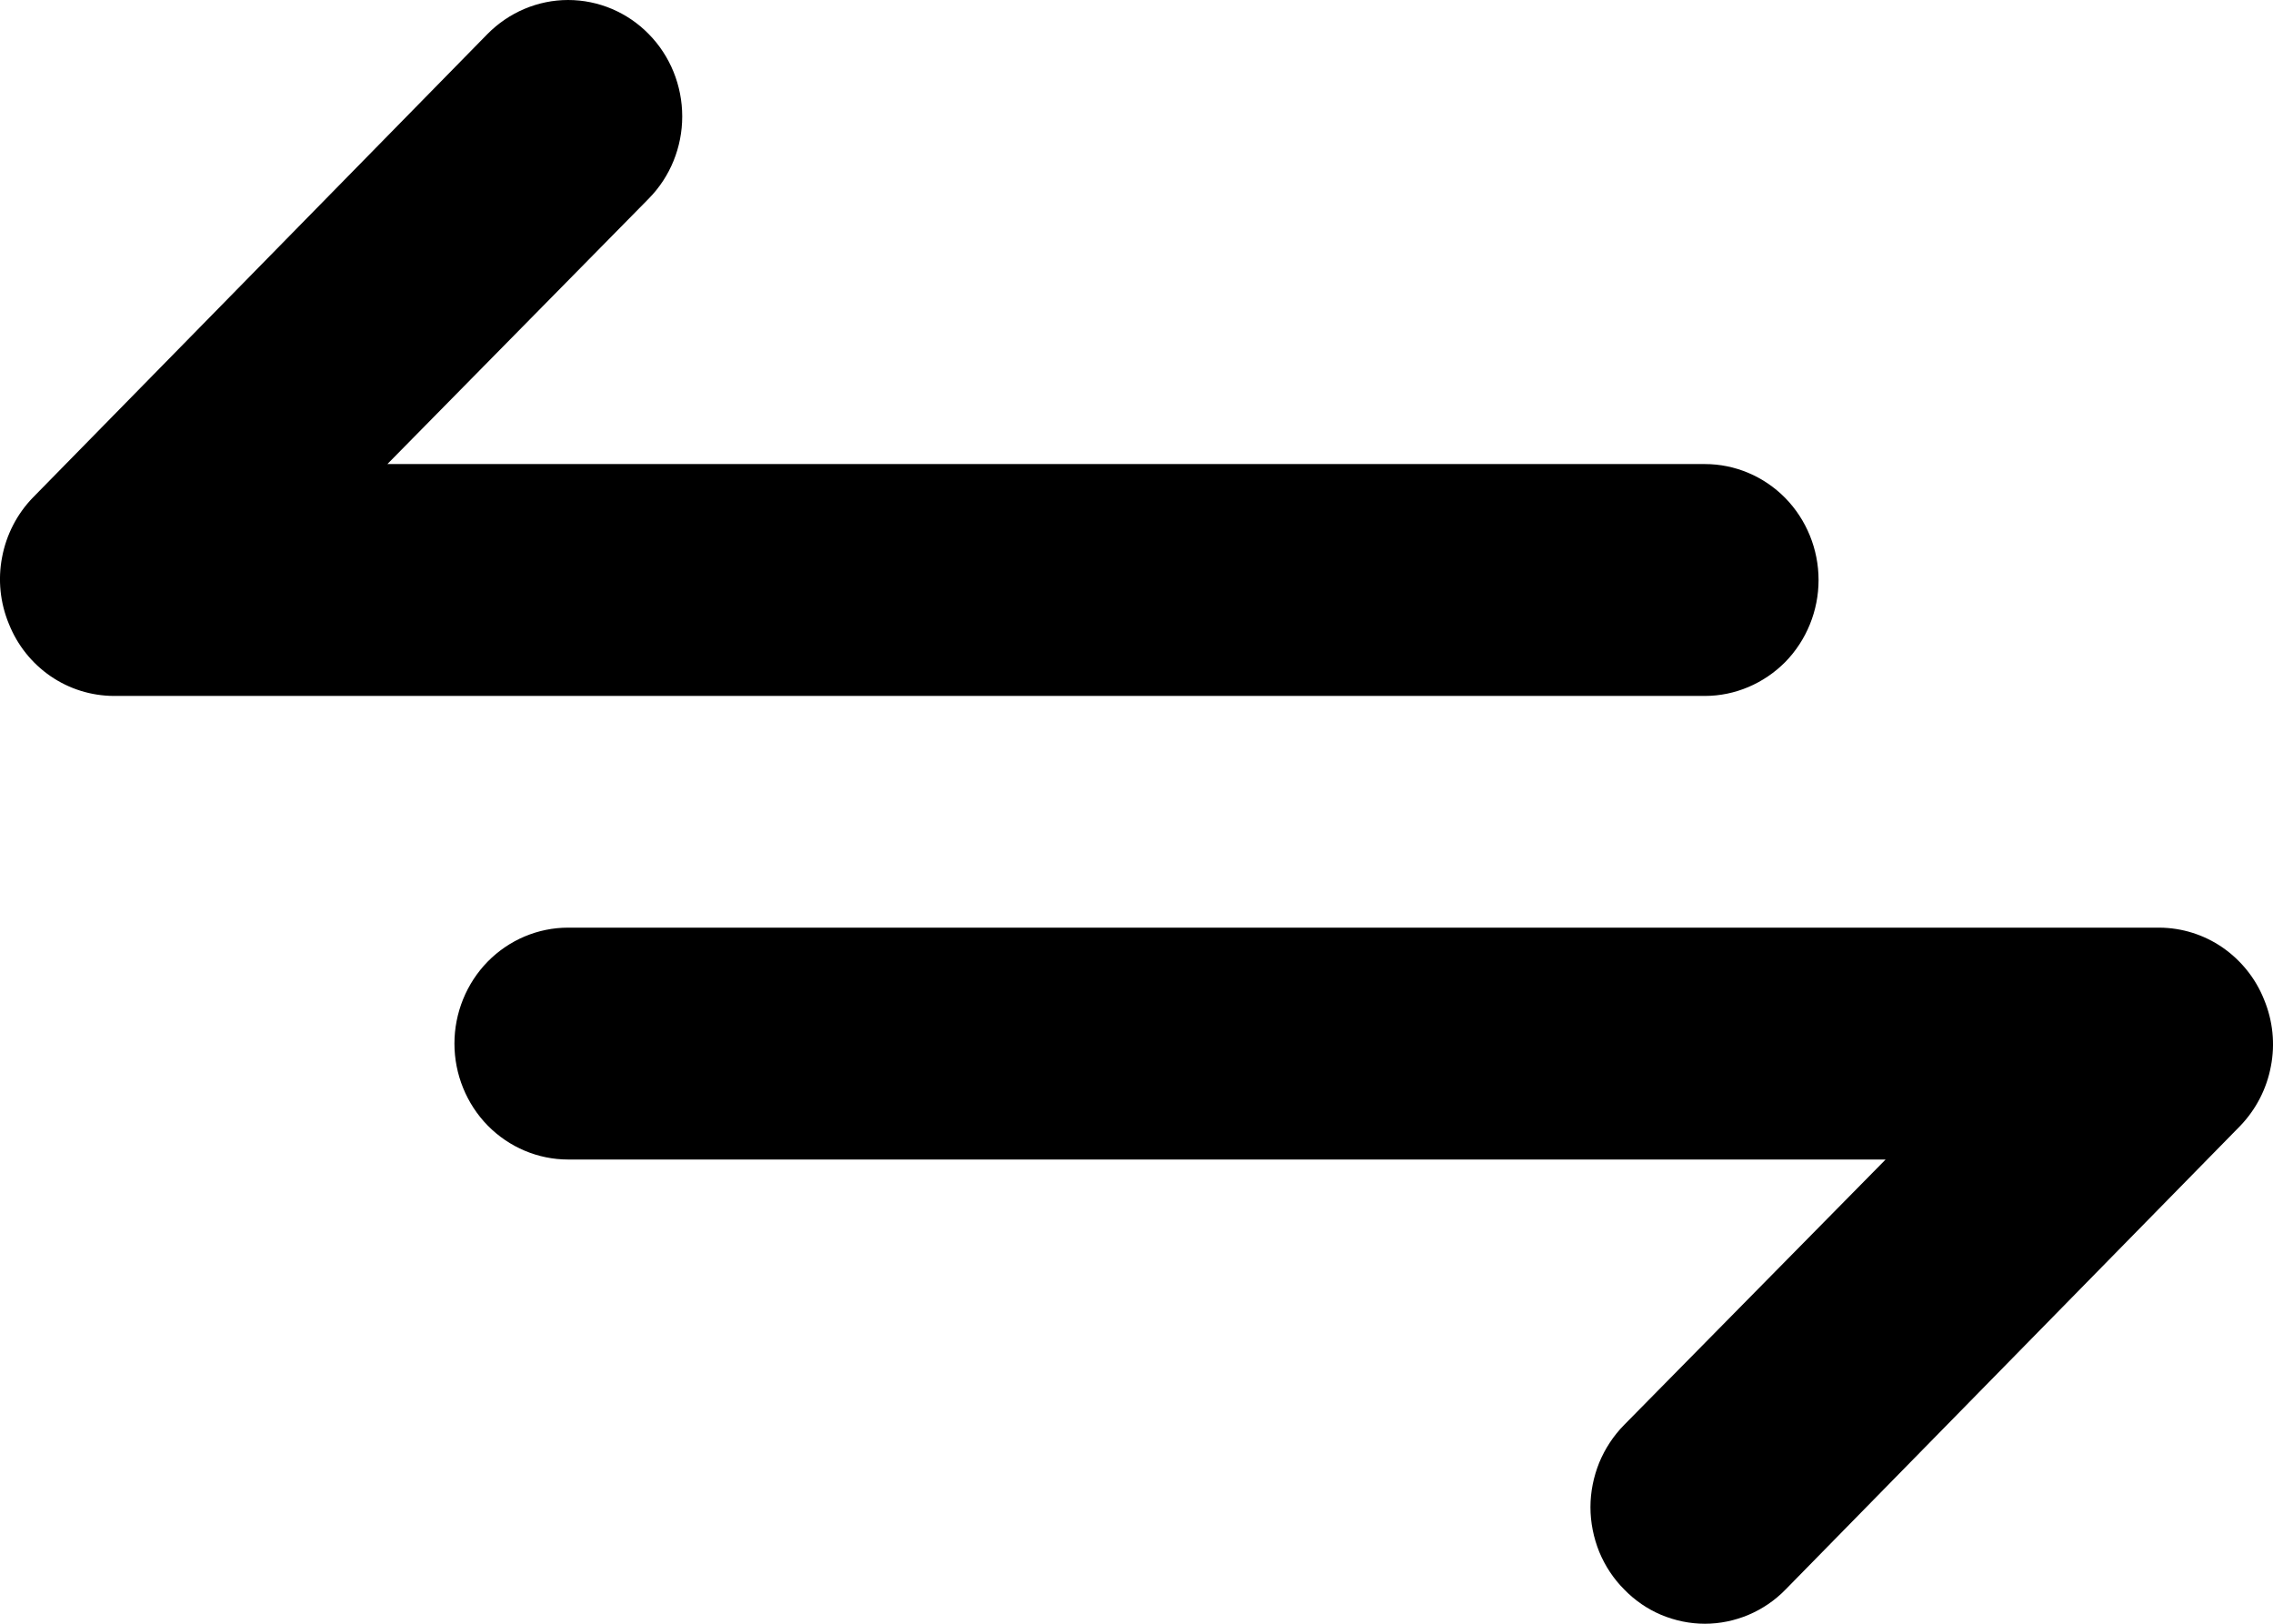 <svg width="14" height="10" viewBox="0 0 14 10" fill="none" xmlns="http://www.w3.org/2000/svg">
<path d="M11.201 3.572C11.201 3.383 11.127 3.201 10.996 3.067C10.864 2.933 10.686 2.858 10.501 2.858H2.386L3.996 1.223C4.128 1.089 4.202 0.907 4.202 0.717C4.202 0.527 4.128 0.344 3.996 0.21C3.865 0.076 3.686 1.41622e-09 3.499 0C3.313 -1.41622e-09 3.134 0.076 3.002 0.21L0.202 3.065C0.105 3.165 0.039 3.293 0.013 3.431C-0.014 3.57 0.001 3.713 0.055 3.843C0.107 3.973 0.196 4.085 0.311 4.164C0.426 4.243 0.561 4.285 0.699 4.286H10.501C10.686 4.286 10.864 4.21 10.996 4.077C11.127 3.943 11.201 3.761 11.201 3.572ZM13.945 6.156C13.893 6.025 13.803 5.914 13.689 5.835C13.574 5.756 13.439 5.714 13.301 5.713H3.499C3.314 5.713 3.136 5.788 3.004 5.922C2.873 6.056 2.799 6.238 2.799 6.427C2.799 6.616 2.873 6.798 3.004 6.932C3.136 7.066 3.314 7.141 3.499 7.141H11.614L10.004 8.775C9.938 8.842 9.886 8.921 9.85 9.008C9.815 9.095 9.796 9.188 9.796 9.282C9.796 9.376 9.815 9.47 9.85 9.557C9.886 9.644 9.938 9.723 10.004 9.789C10.069 9.856 10.146 9.909 10.231 9.945C10.317 9.981 10.408 10 10.501 10C10.593 10 10.685 9.981 10.77 9.945C10.855 9.909 10.933 9.856 10.998 9.789L13.798 6.934C13.895 6.833 13.961 6.706 13.987 6.567C14.014 6.429 13.999 6.286 13.945 6.156Z" fill="black"/>
</svg>
